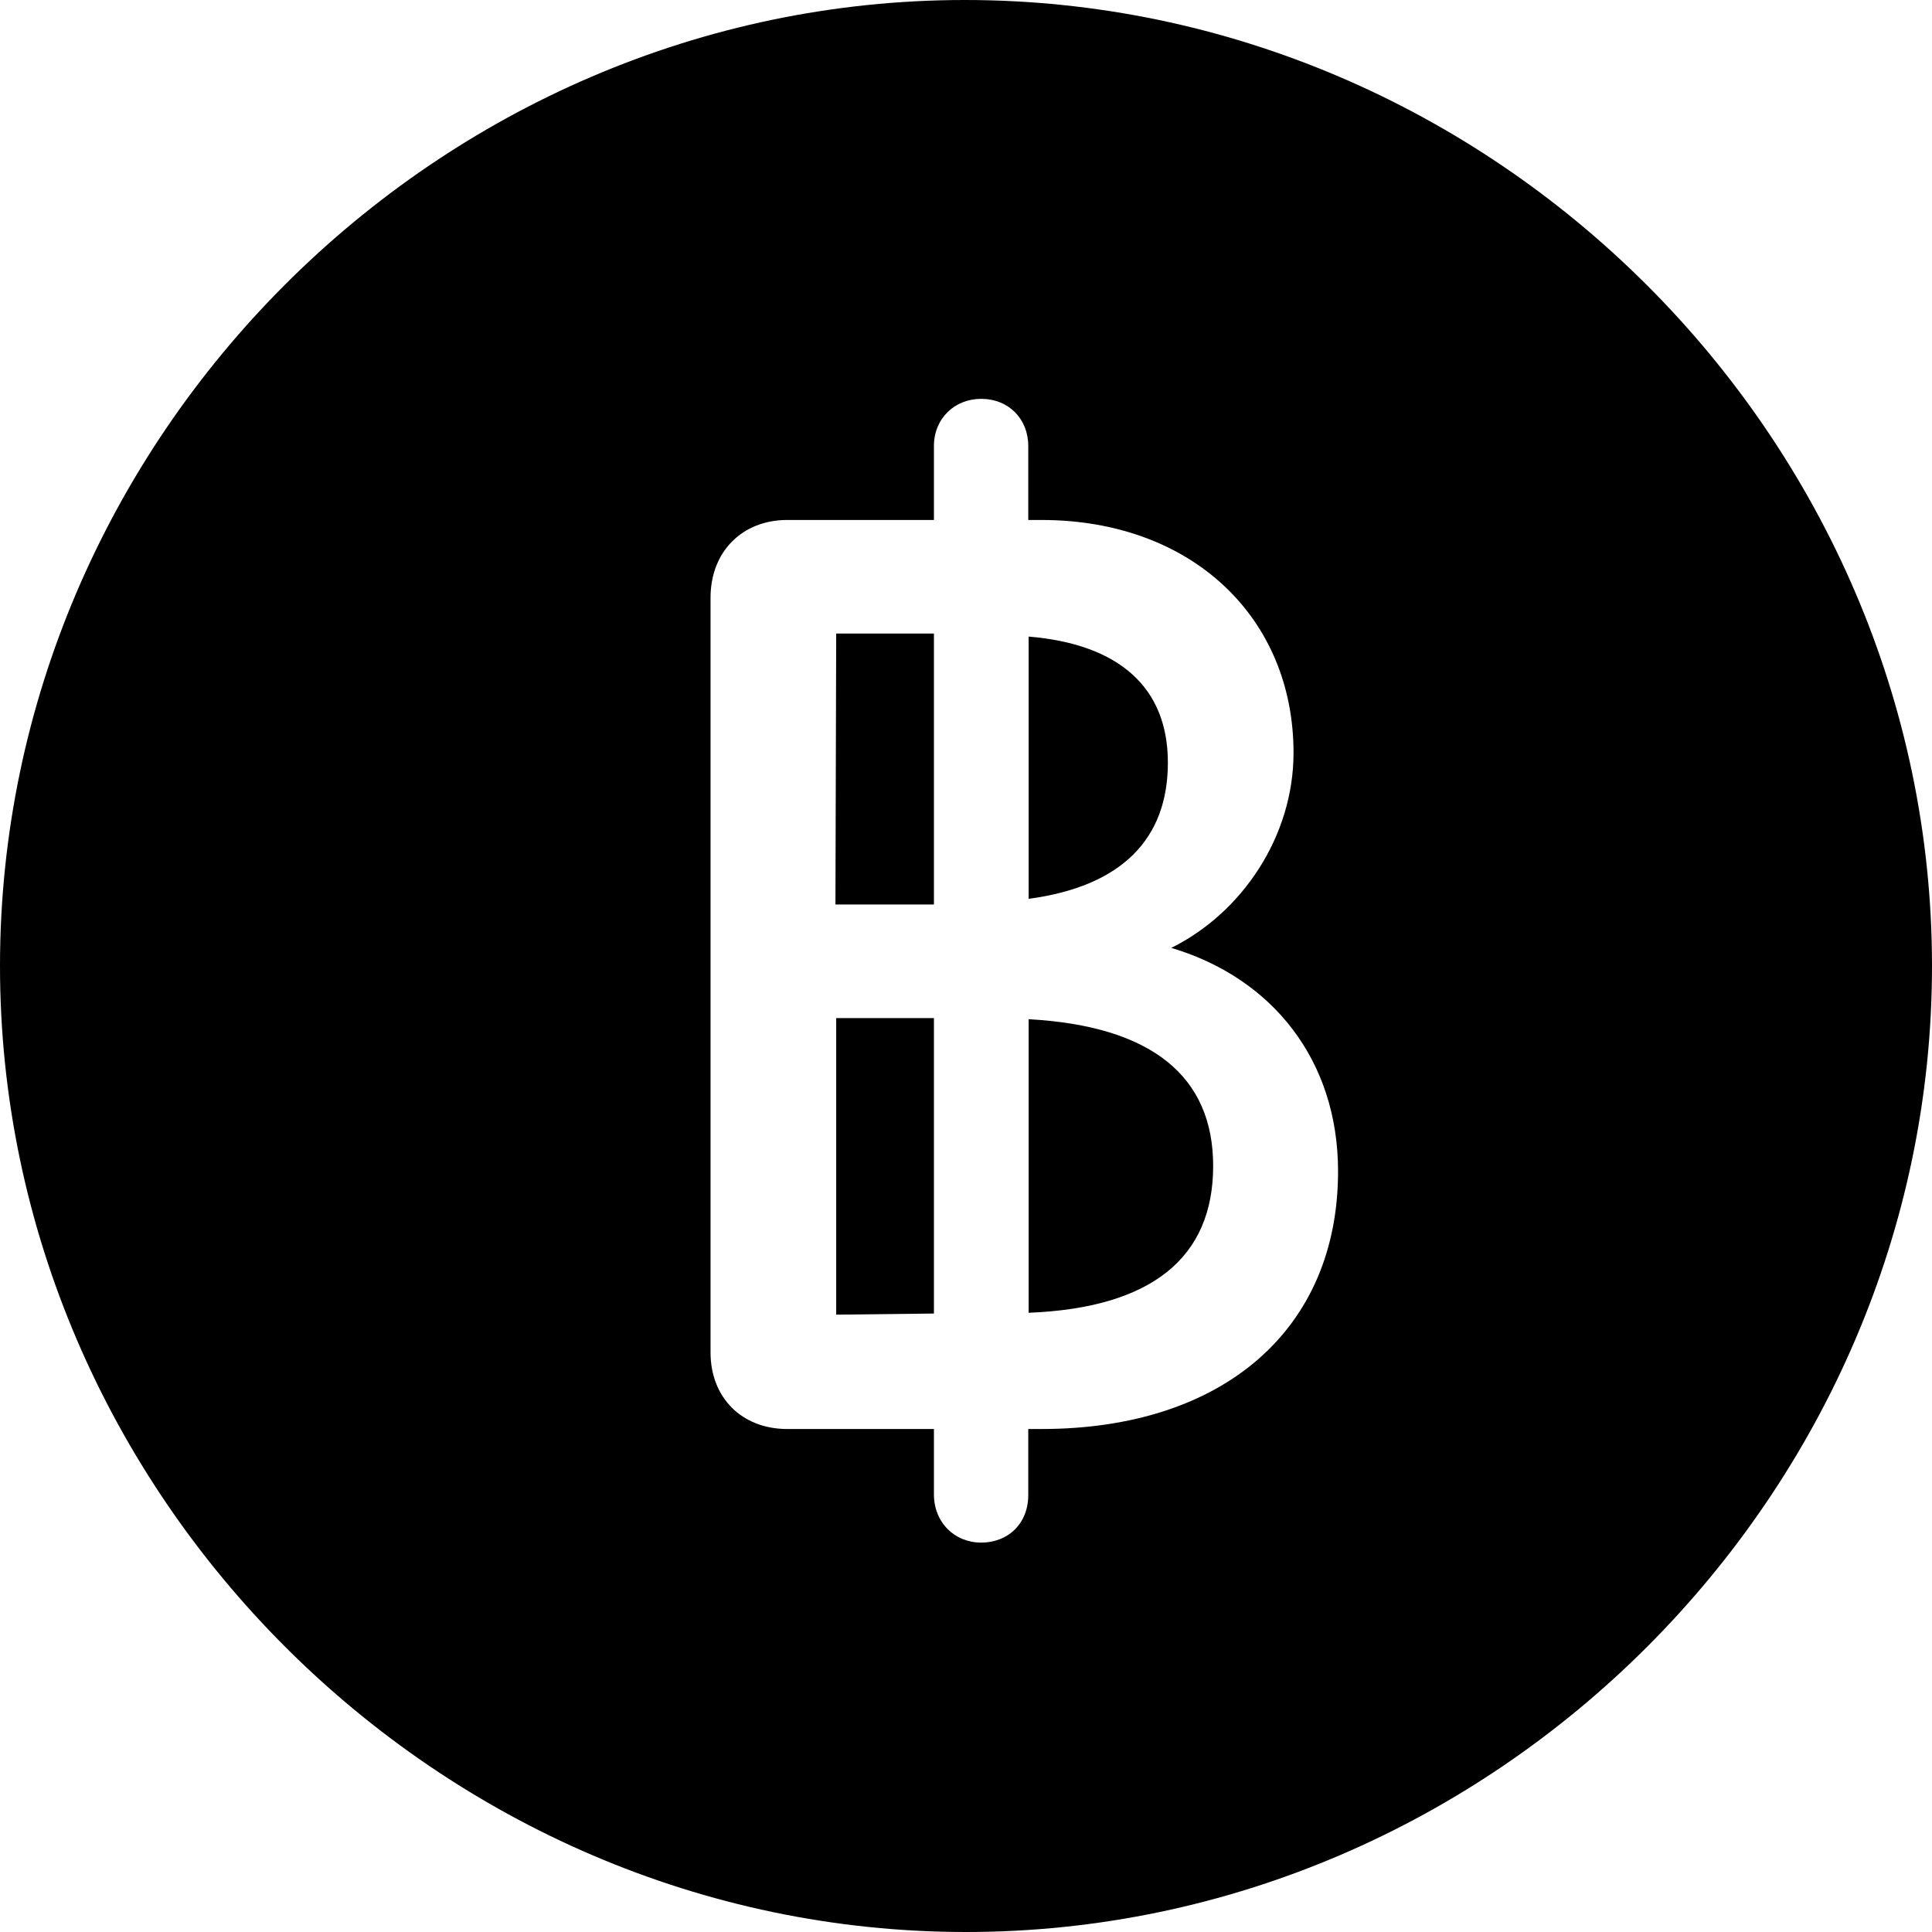 <?xml version="1.0" ?><!-- Generator: Adobe Illustrator 25.0.0, SVG Export Plug-In . SVG Version: 6.00 Build 0)  --><svg xmlns="http://www.w3.org/2000/svg" xmlns:xlink="http://www.w3.org/1999/xlink" version="1.1" id="Layer_1" x="0px" y="0px" viewBox="0 0 512 512" style="enable-background:new 0 0 512 512;" xml:space="preserve">
<path d="M256,512c140,0,256-116.2,256-256C512,116,395.8,0,255.7,0C116,0,0,116,0,256C0,395.8,116.2,512,256,512z M260,408.8  c-7,0-12.5-5.3-12.5-12.8v-17.3h-38.9c-12,0-20.3-8.3-20.3-20.3v-200c0-12.3,8.5-20.6,20.3-20.6h38.9v-19.6  c0-7.3,5.5-12.5,12.5-12.5c7.3,0,12.5,5.3,12.5,12.5v19.6h3.5c39.9,0,66.8,25.9,66.8,61.7c0,22.1-13.6,42.4-32.4,51.7  c26.9,8,44.2,29.9,44.2,59.2c0,41.9-30.4,68.3-78.6,68.3h-3.5V396C272.6,403.6,267.3,408.8,260,408.8z M221.4,239.7h26.1v-71.8  h-25.9L221.4,239.7z M272.6,238.2c24.6-3.3,36.9-15.8,36.9-36.1c0-19.8-12.8-31.4-36.9-33.4V238.2z M221.6,348.4l25.9-0.3v-78.3  h-25.9V348.4z M272.6,347.9c32.6-1.3,48.9-14.6,48.9-38.9c0-23.8-16.3-37.1-48.9-38.9V347.9z"/>
</svg>